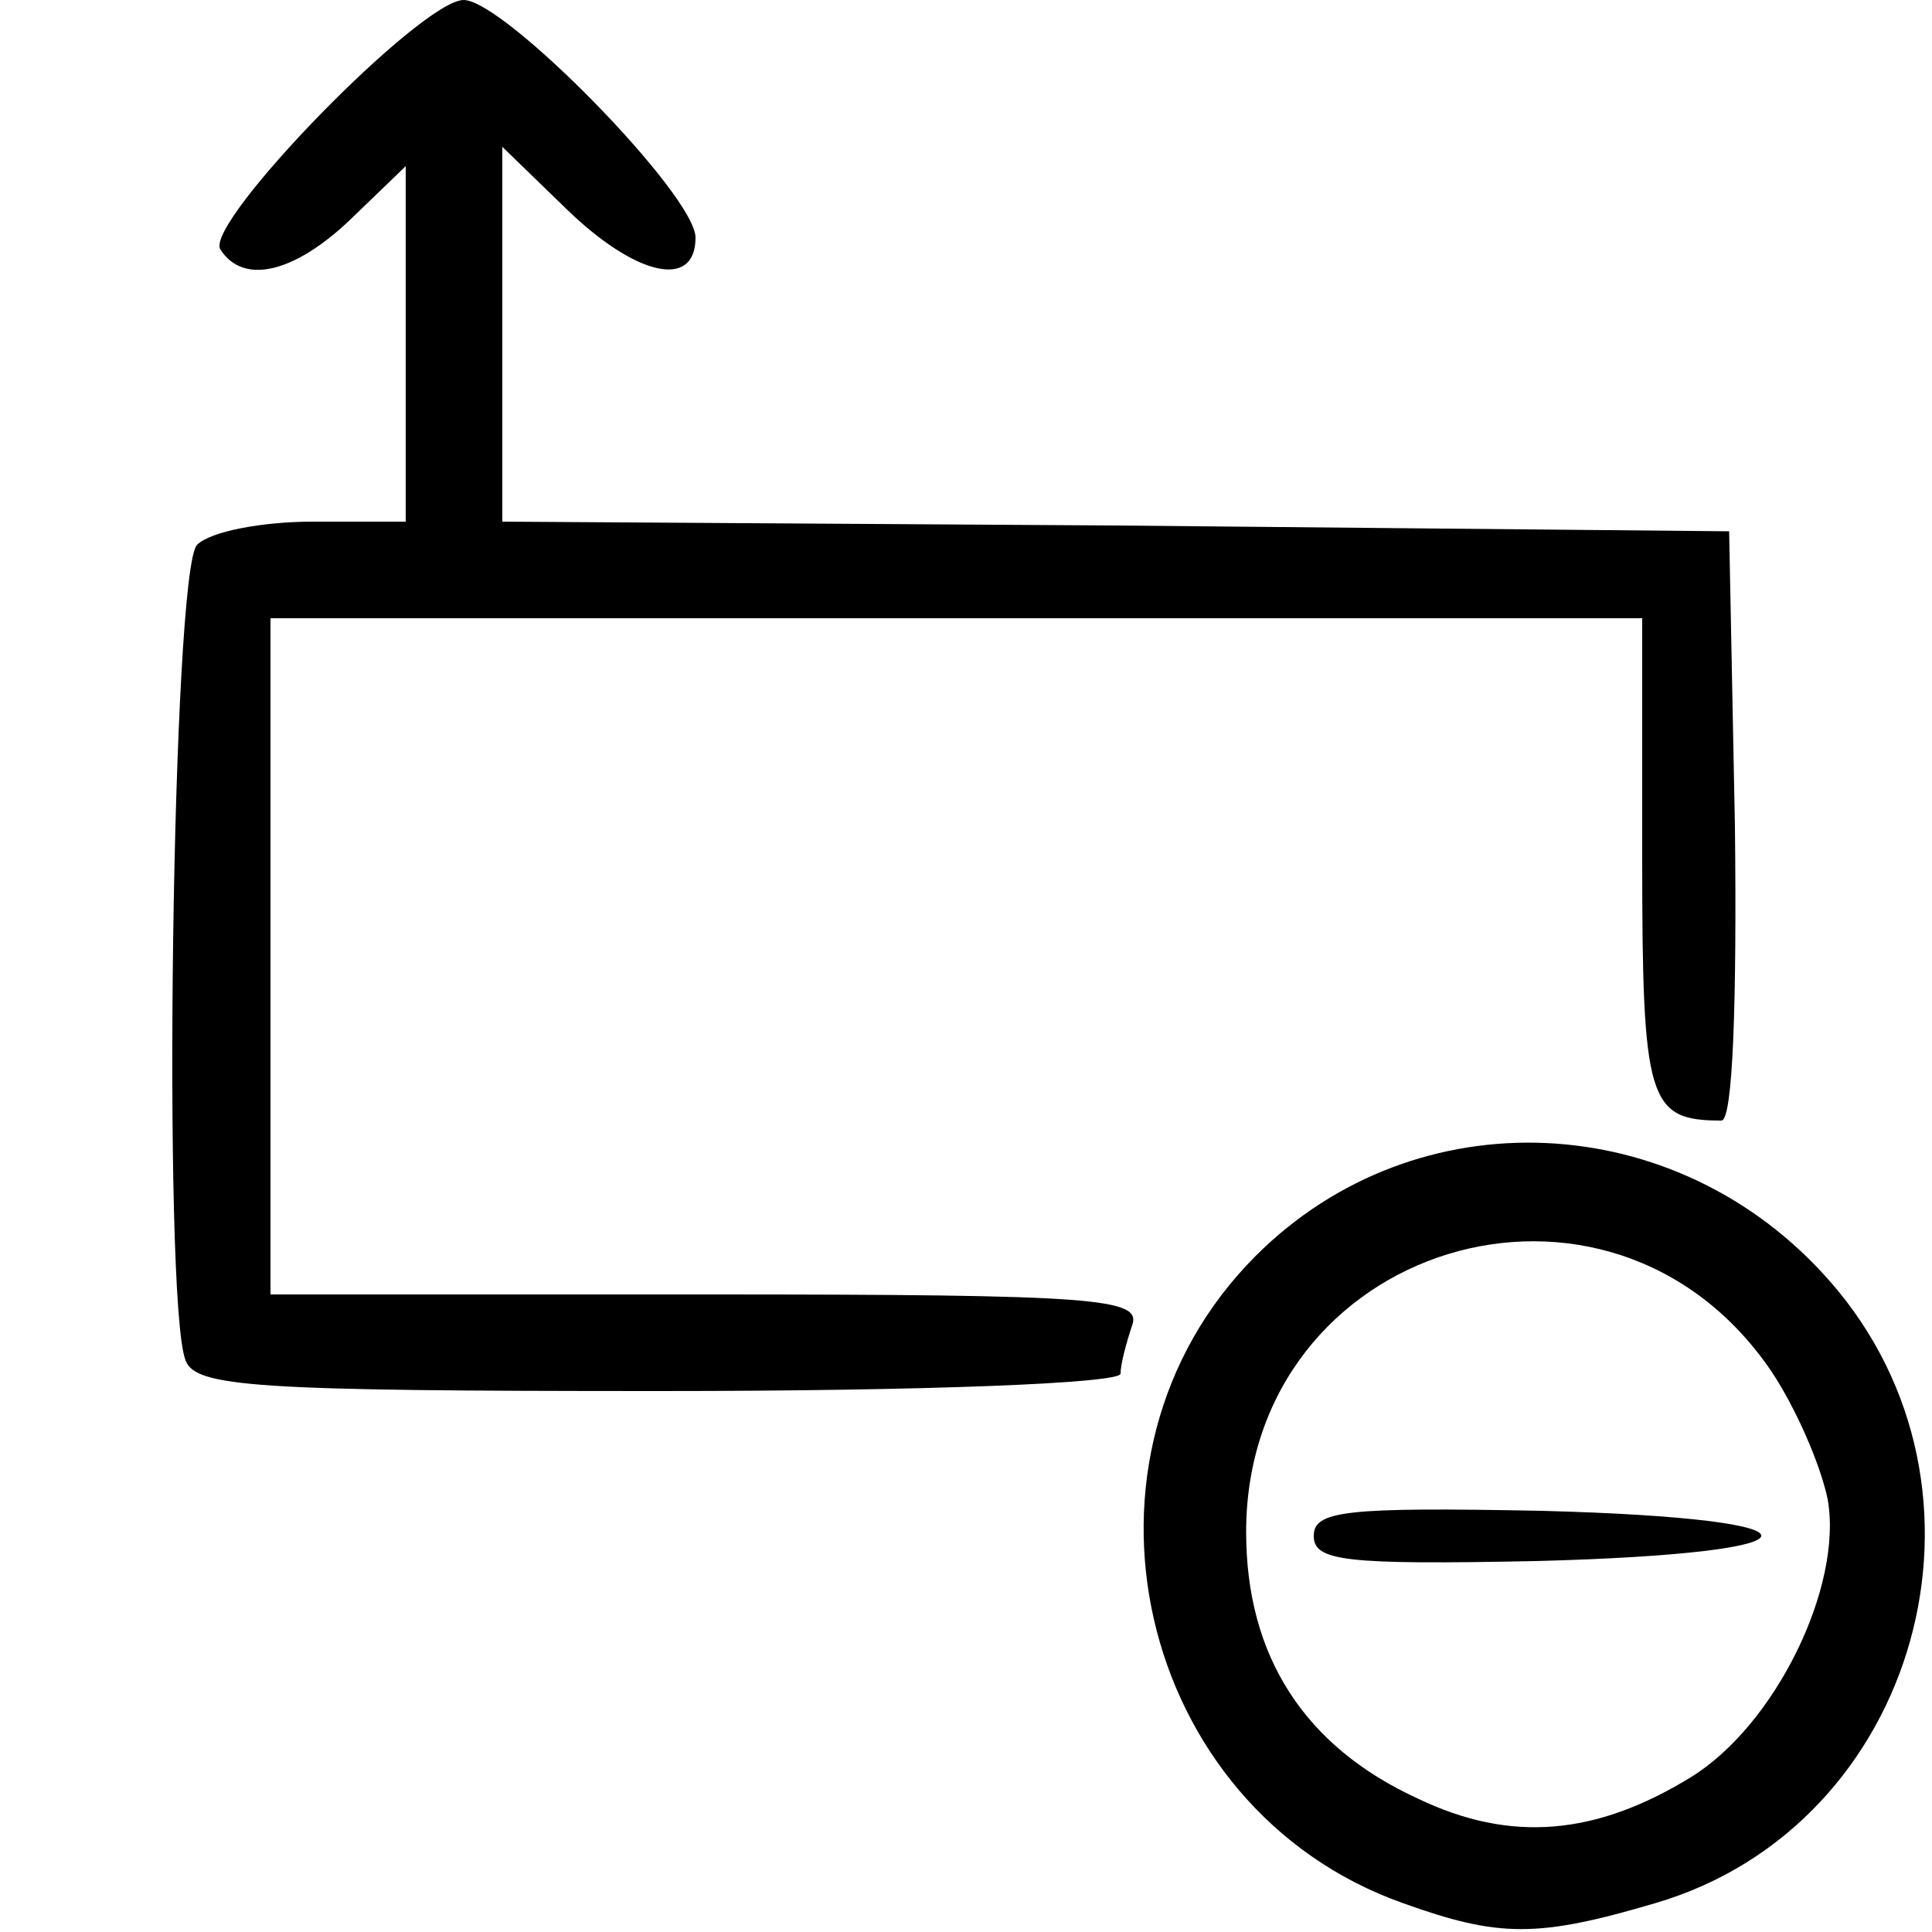 <!DOCTYPE svg PUBLIC "-//W3C//DTD SVG 20010904//EN" "http://www.w3.org/TR/2001/REC-SVG-20010904/DTD/svg10.dtd">
<svg version="1.0" xmlns="http://www.w3.org/2000/svg" width="100px" height="100px" viewBox="0 0 1000 1000" preserveAspectRatio="xMidYMid meet">
<g id="layer101" fill="#000000" stroke="none">
 <path d="M726 985 c-138 -49 -180 -231 -76 -335 83 -83 218 -77 297 13 95 108 46 282 -90 322 -61 18 -81 18 -131 0z m149 -65 c44 -27 79 -99 71 -144 -4 -19 -17 -48 -29 -66 -84 -124 -272 -66 -272 83 0 64 30 111 89 138 48 23 92 19 141 -11z"/>
 <path d="M680 795 c0 -13 16 -15 118 -13 153 4 151 22 -3 26 -99 2 -115 0 -115 -13z"/>
 <path d="M96 704 c-12 -31 -7 -409 6 -422 7 -7 34 -12 60 -12 l48 0 0 -92 0 -92 -28 27 c-29 28 -56 35 -68 16 -8 -14 104 -129 126 -129 21 0 120 101 120 123 0 27 -31 20 -67 -15 l-33 -32 0 97 0 97 318 2 317 3 3 153 c1 90 -1 152 -7 152 -38 0 -41 -10 -41 -136 l0 -124 -355 0 -355 0 0 175 0 175 226 0 c202 0 225 2 220 16 -3 9 -6 20 -6 25 0 5 -100 9 -239 9 -209 0 -240 -2 -245 -16z"/>
 </g>

</svg>